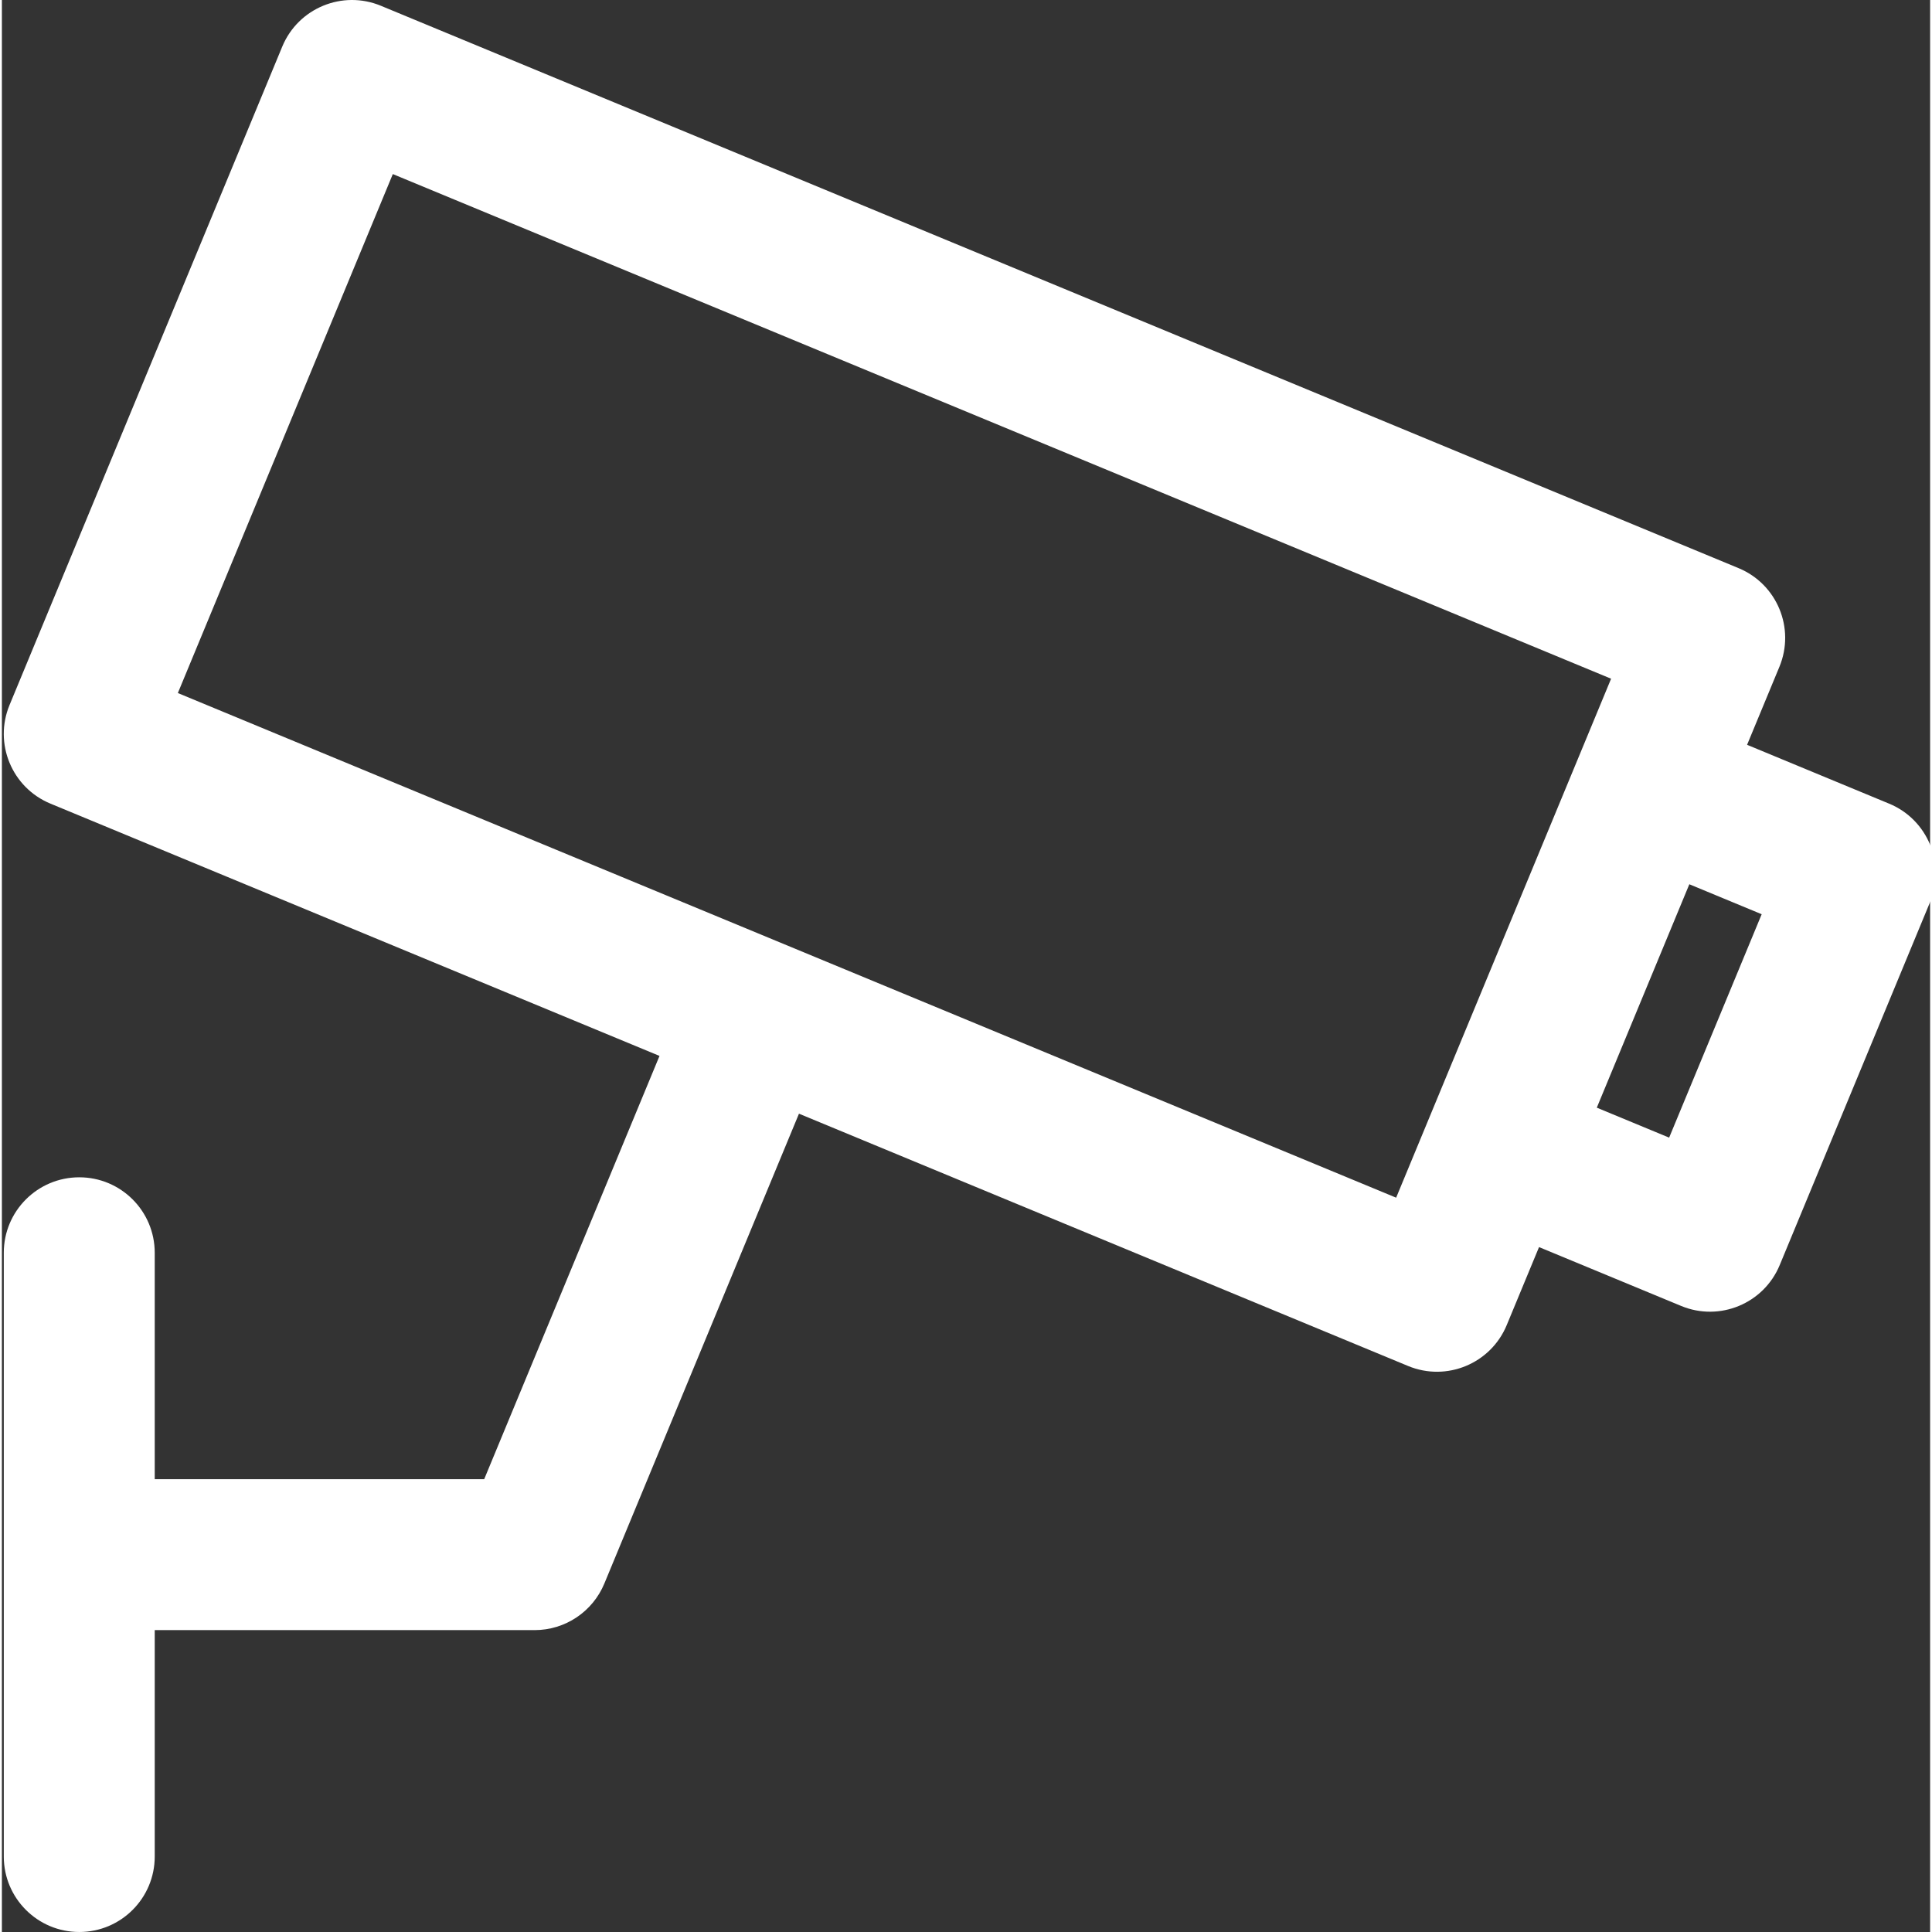 <?xml version="1.0"?>
<svg xmlns="http://www.w3.org/2000/svg" xmlns:xlink="http://www.w3.org/1999/xlink" xmlns:svgjs="http://svgjs.com/svgjs" version="1.1" width="512" height="512" x="0" y="0" viewBox="0 0 511 512" style="enable-background:new 0 0 512 512" xml:space="preserve"><rect x="0" y="0" width="511" height="512" fill="#333333" stroke="none"/><g><path xmlns="http://www.w3.org/2000/svg" d="m500.148 212.98-37.652-15.598 8.57-20.684c4.223-10.207-.621-21.906-10.824-26.133l-359.812-149.039c-10.195-4.227-21.902.621-26.129 10.824l-72.273 174.484c-4.227 10.203.621 21.902 10.824 26.129l161.426 66.867-46.461 112.168h-87.312v-60c0-11.047-8.953-20-20-20s-20 8.953-20 20v160c0 11.047 8.953 20 20 20s20-8.953 20-20v-60h100.676c8.09 0 15.383-4.875 18.48-12.348l51.574-124.512 161.426 66.863c10.199 4.227 21.906-.621 26.133-10.824l8.566-20.684 37.652 15.594c10.227 4.238 21.914-.641 26.129-10.824l39.832-96.156c4.227-10.199-.621-21.902-10.824-26.129zm-130.656 104.418-322.859-133.734 56.969-137.531 322.855 133.734c-6.898 16.652-51.109 123.387-56.965 137.531zm72.348-15.914-19.172-7.941c2.656-6.414 21.832-52.715 24.523-59.207l19.172 7.945zm0 0" fill="#ffffff" data-original="#000000" style=""/></g></svg>
